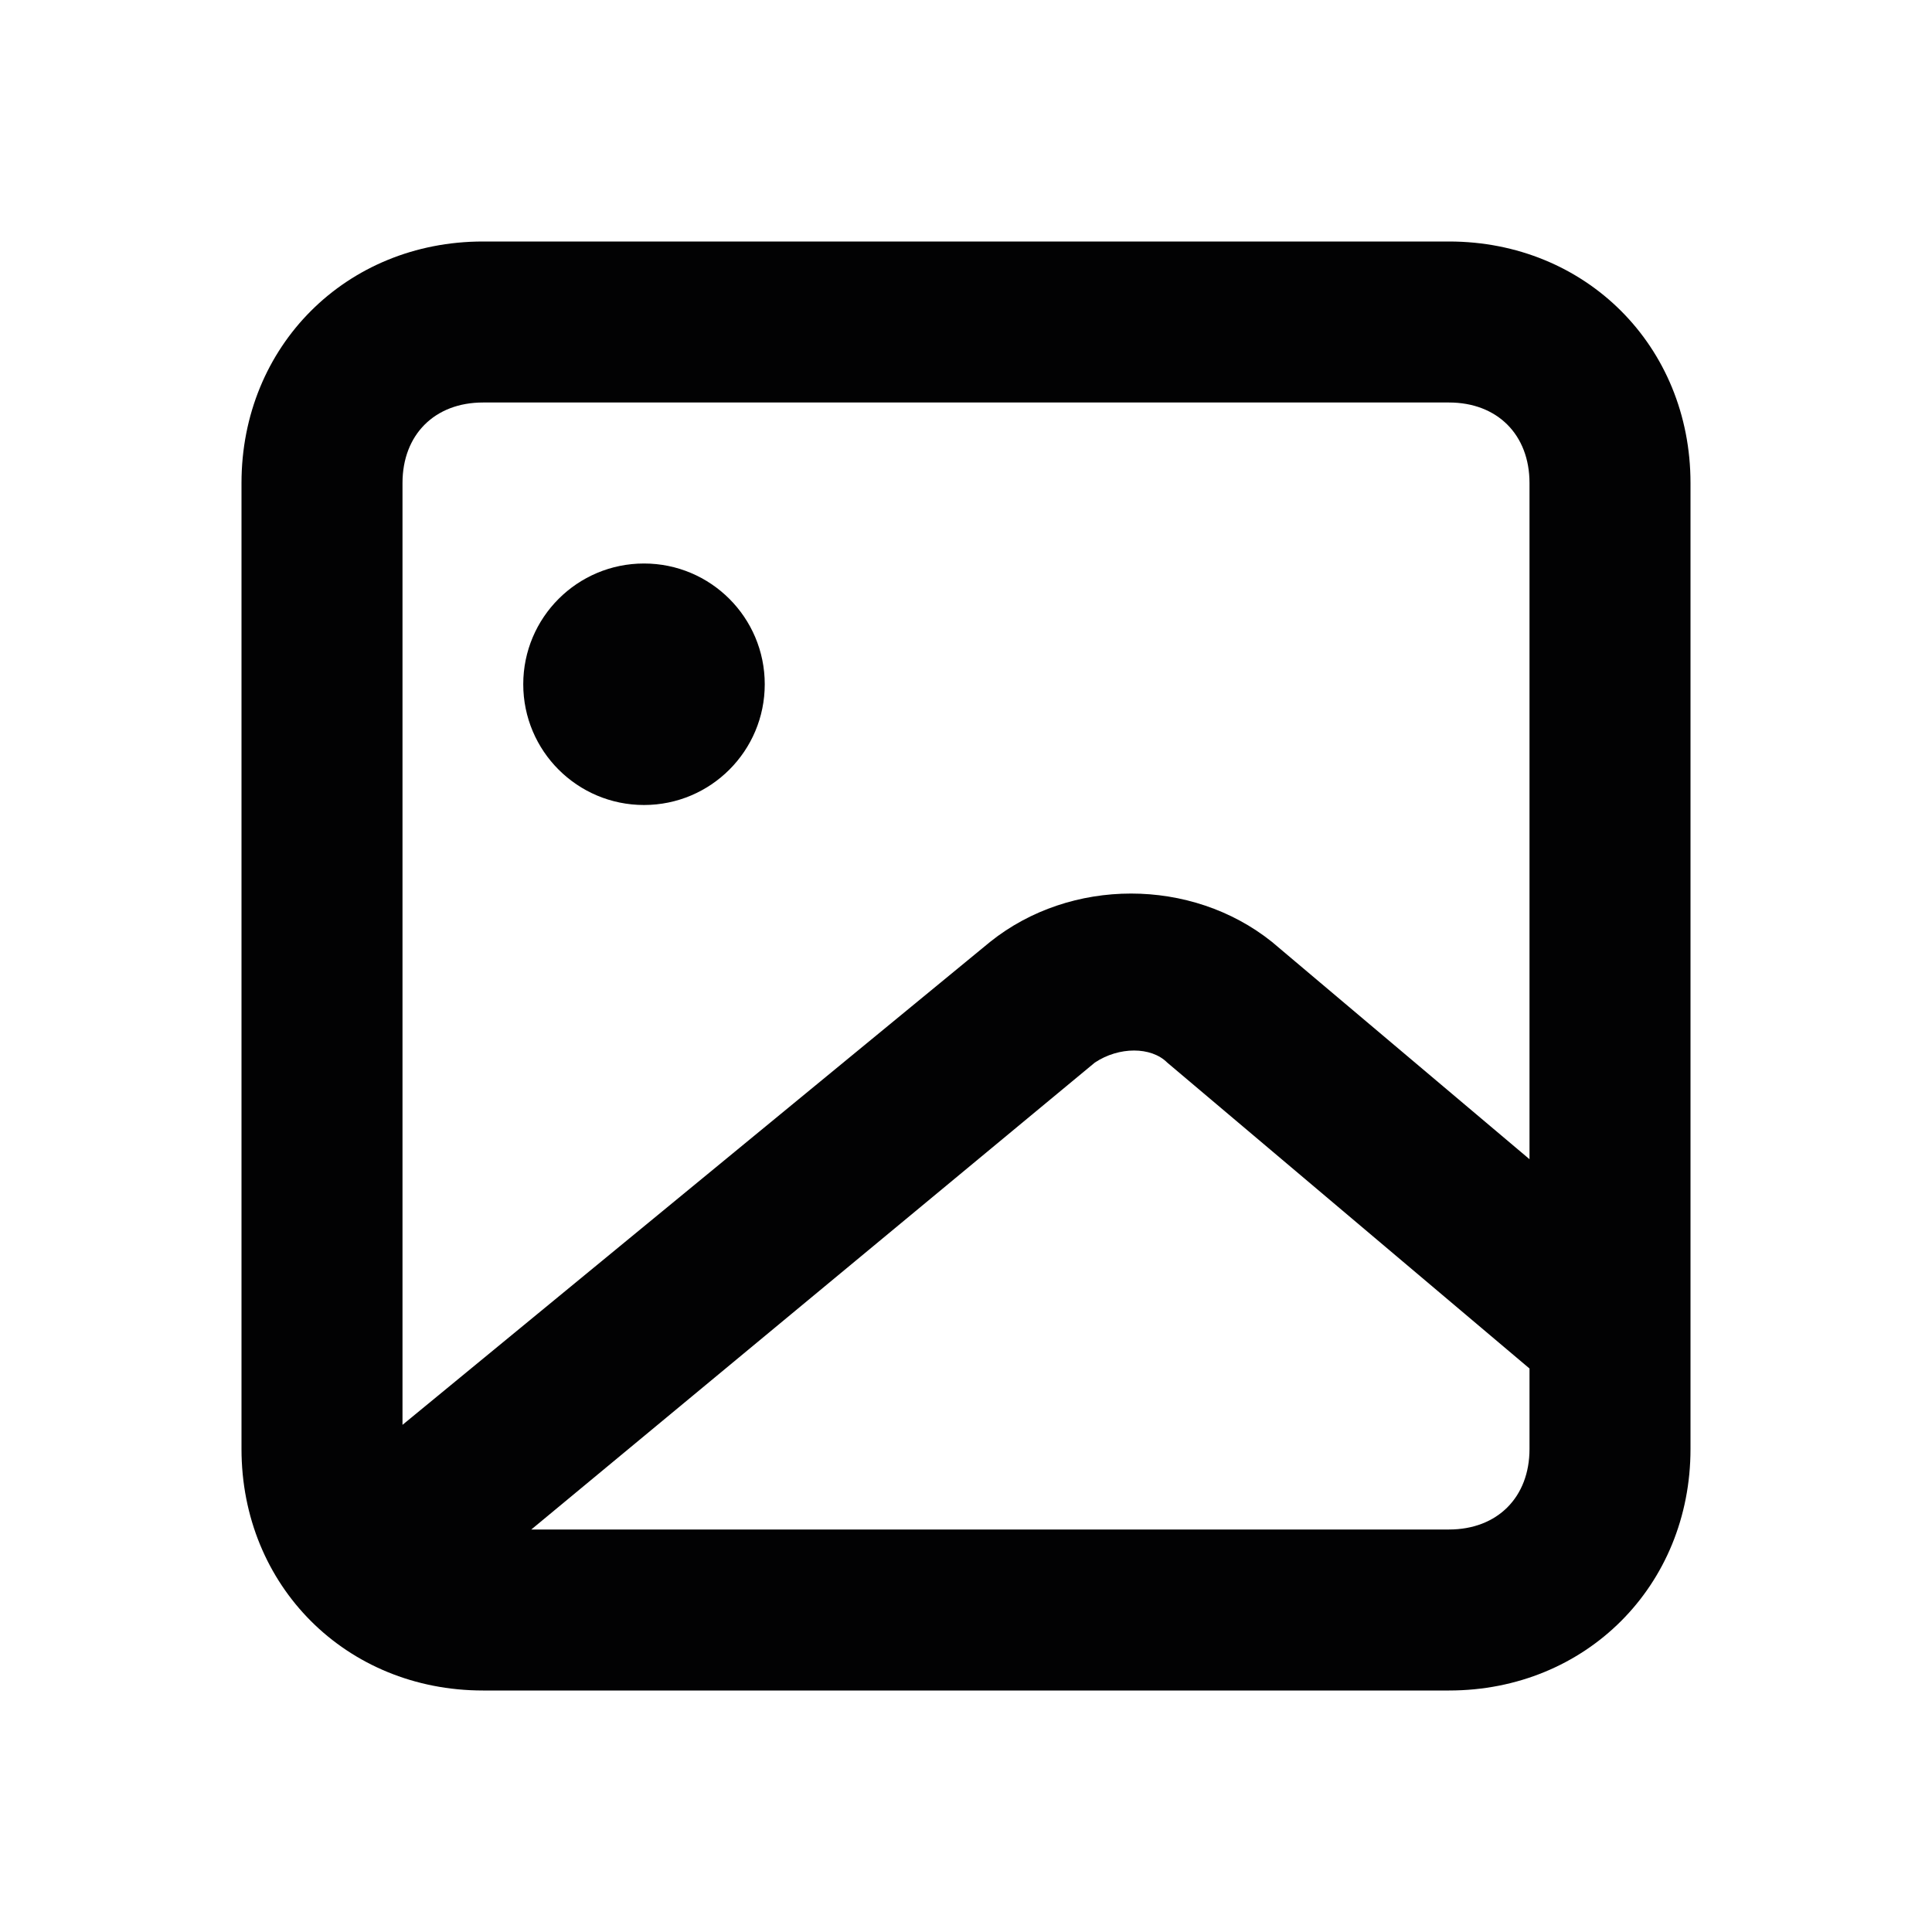 <?xml version="1.0" encoding="utf-8"?>
<!-- Generator: Adobe Illustrator 24.3.0, SVG Export Plug-In . SVG Version: 6.00 Build 0)  -->
<svg version="1.1" id="_x30_1_x5F_Contact-Female" xmlns="http://www.w3.org/2000/svg" xmlns:xlink="http://www.w3.org/1999/xlink"
	 x="0px" y="0px" viewBox="0 0 24 24" style="enable-background:new 0 0 24 24;" xml:space="preserve">
<style type="text/css">
	.st0{fill:#020203;}
</style>
<path class="st0" d="M18,3H6C4.3,3,3,4.3,3,6v12c0,1.7,1.3,3,3,3h12c1.7,0,3-1.3,3-3V6C21,4.3,19.7,3,18,3z M19,18c0,0.6-0.4,1-1,1
	H6.6l7-5.8c0.3-0.2,0.7-0.2,0.9,0L19,17V18z M19,14.4l-3.2-2.7c-1-0.8-2.5-0.8-3.5,0L5,17.7V6c0-0.6,0.4-1,1-1h12c0.6,0,1,0.4,1,1
	V14.4z"/>
<circle class="st0" cx="8" cy="8.5" r="1.5"/>
</svg>
